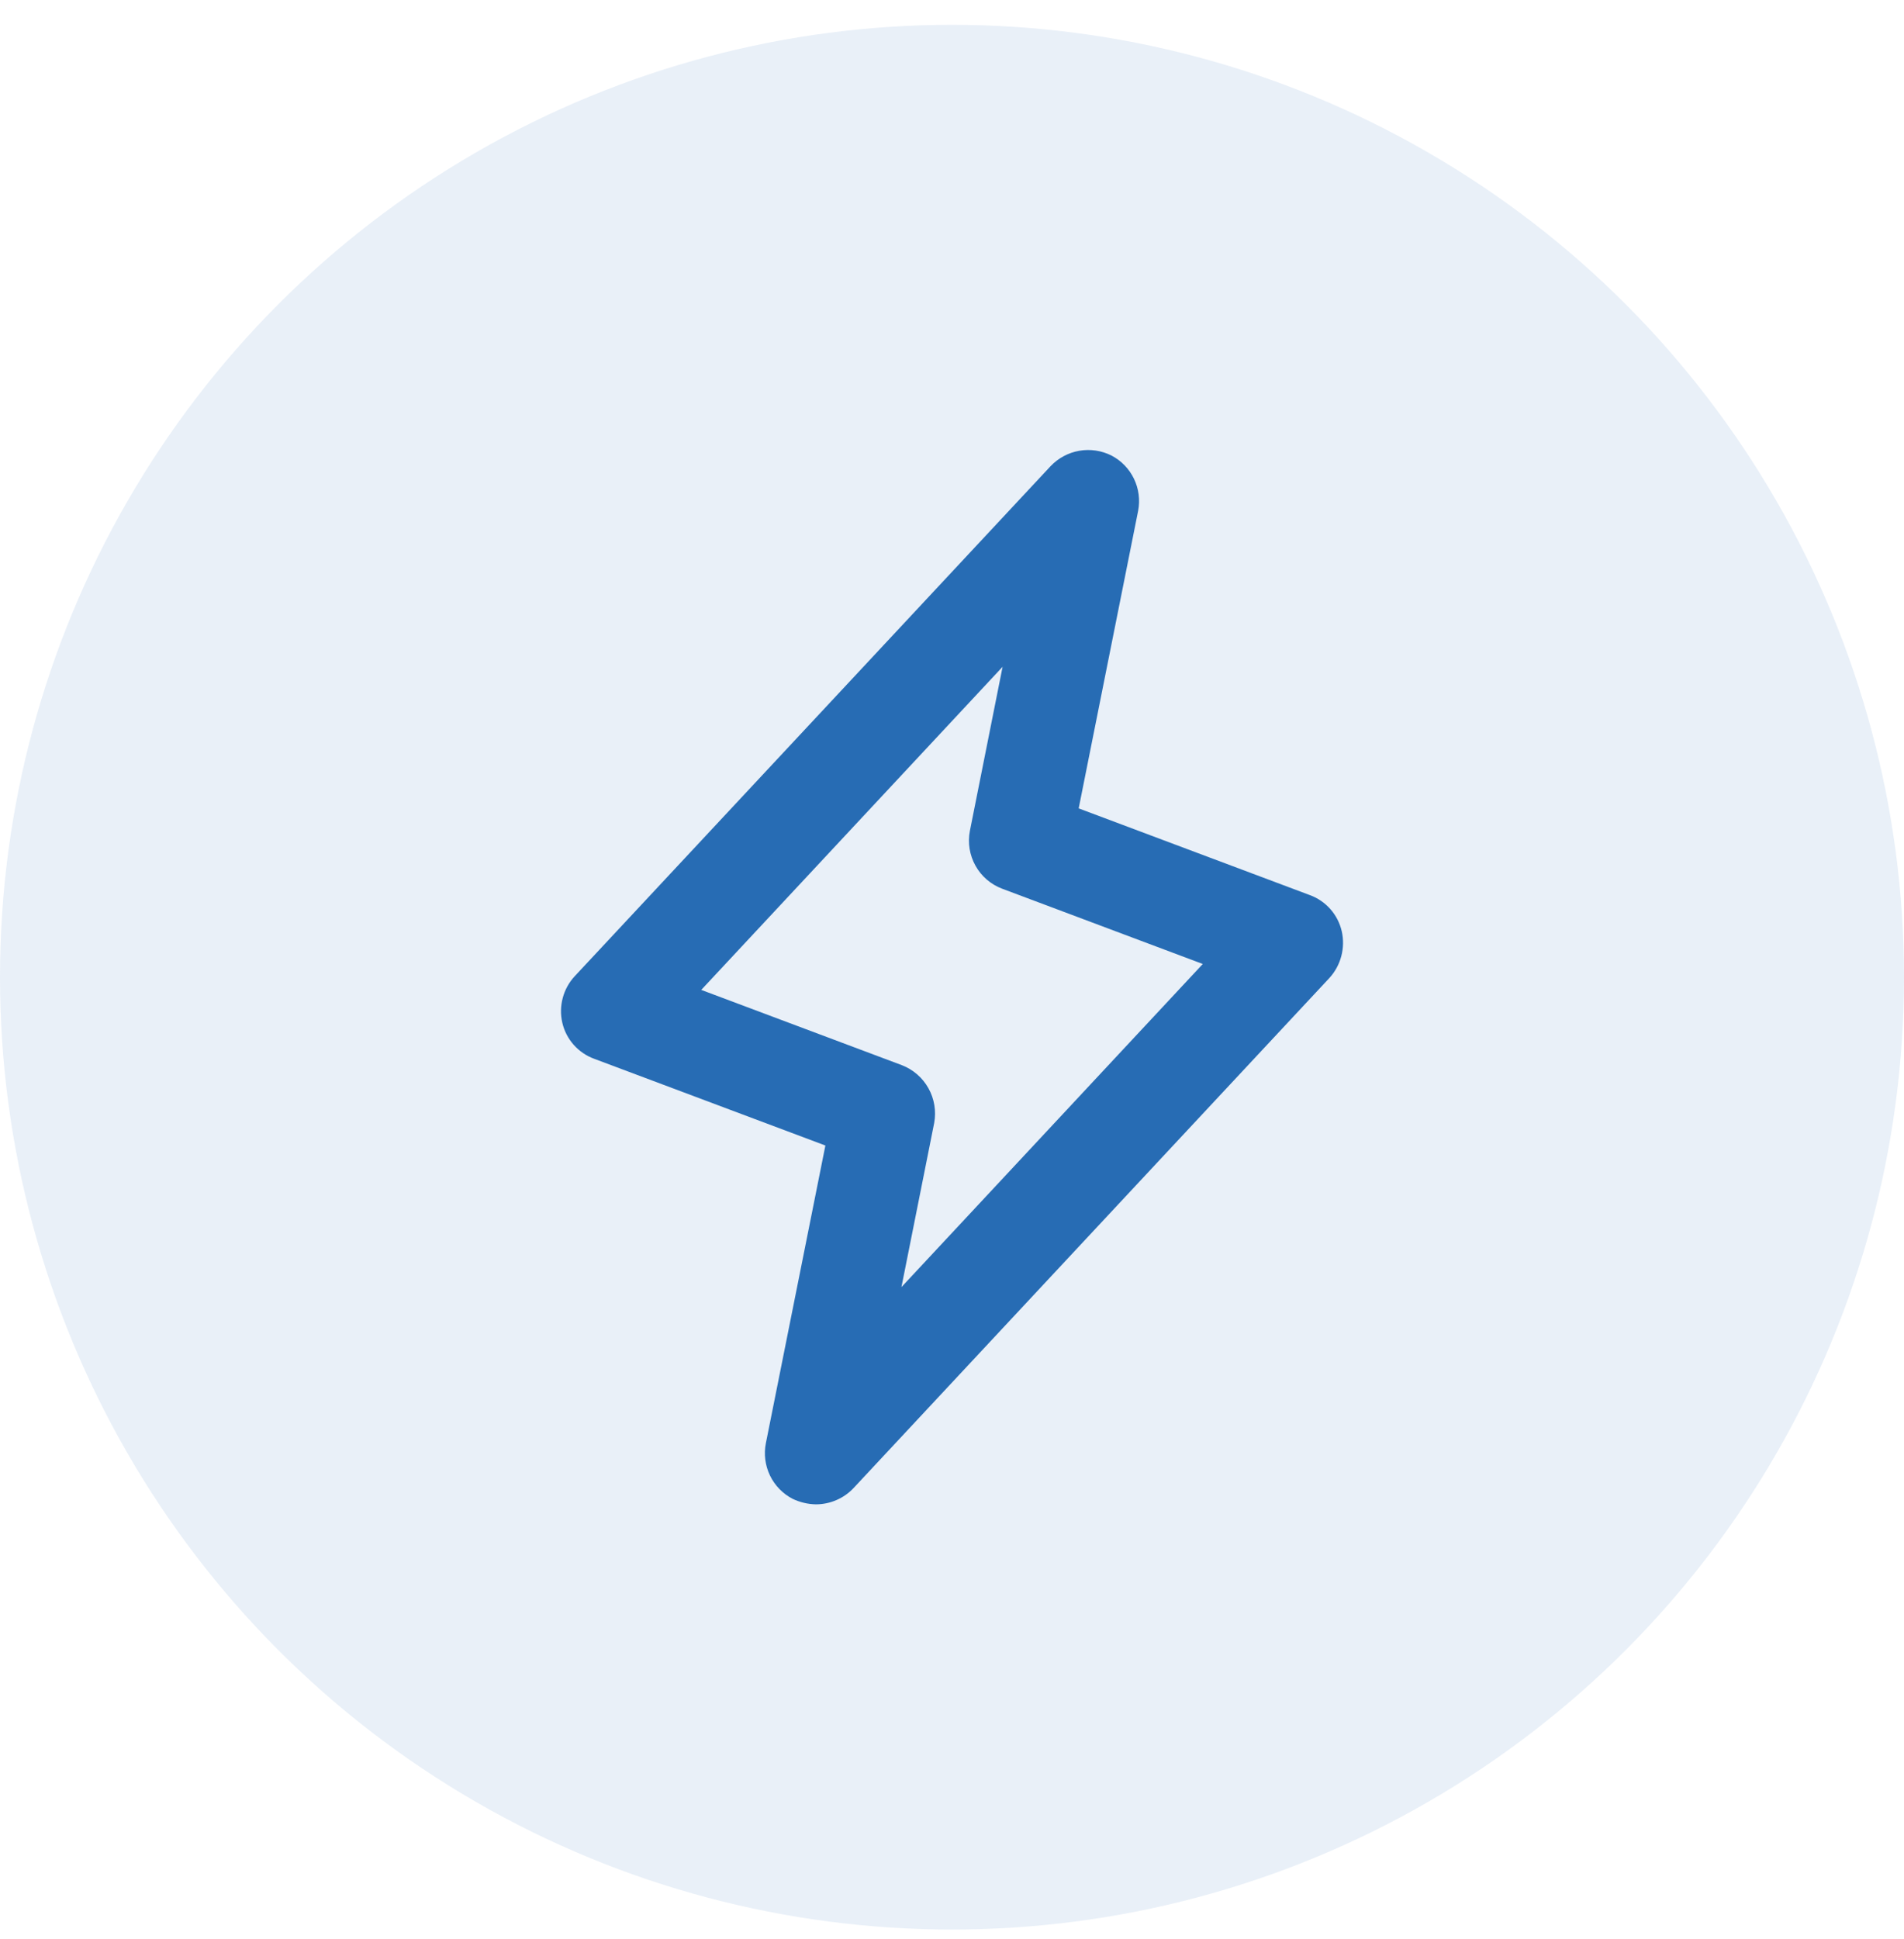 <svg width="56" height="57" viewBox="0 0 56 57" fill="none" xmlns="http://www.w3.org/2000/svg">
<circle opacity="0.1" cx="28" cy="28.73" r="28" fill="#276CB4"/>
<g clip-path="url(#clip0_213_16964)">
<path d="M24 44.229C23.762 44.225 23.528 44.169 23.313 44.067C23.022 43.916 22.788 43.675 22.646 43.38C22.504 43.084 22.462 42.751 22.526 42.429L24.276 33.679L17.476 31.129C17.243 31.044 17.036 30.902 16.872 30.717C16.708 30.531 16.593 30.308 16.538 30.067C16.483 29.827 16.488 29.578 16.551 29.341C16.614 29.103 16.734 28.885 16.901 28.704L30.901 13.704C31.126 13.468 31.421 13.309 31.743 13.253C32.065 13.197 32.396 13.246 32.688 13.392C32.977 13.542 33.209 13.781 33.351 14.074C33.493 14.367 33.536 14.697 33.475 15.017L31.726 23.767L38.526 26.317C38.758 26.402 38.965 26.544 39.129 26.729C39.293 26.915 39.407 27.138 39.463 27.379C39.518 27.621 39.513 27.872 39.45 28.111C39.387 28.351 39.267 28.571 39.1 28.754L25.101 43.754C24.959 43.904 24.788 44.023 24.599 44.104C24.41 44.186 24.206 44.228 24 44.229ZM20.625 29.104L26.526 31.317C26.857 31.445 27.134 31.685 27.307 31.995C27.481 32.306 27.54 32.667 27.476 33.017L26.513 37.842L35.376 28.342L29.476 26.129C29.142 26.003 28.864 25.764 28.691 25.453C28.517 25.142 28.458 24.779 28.526 24.429L29.488 19.604L20.625 29.104Z" fill="#276CB4"/>
</g>
<defs>
<clipPath id="clip0_213_16964">
<rect width="32" height="32" fill="white" transform="translate(12.001 12.729)"/>
</clipPath>
</defs>
</svg>
